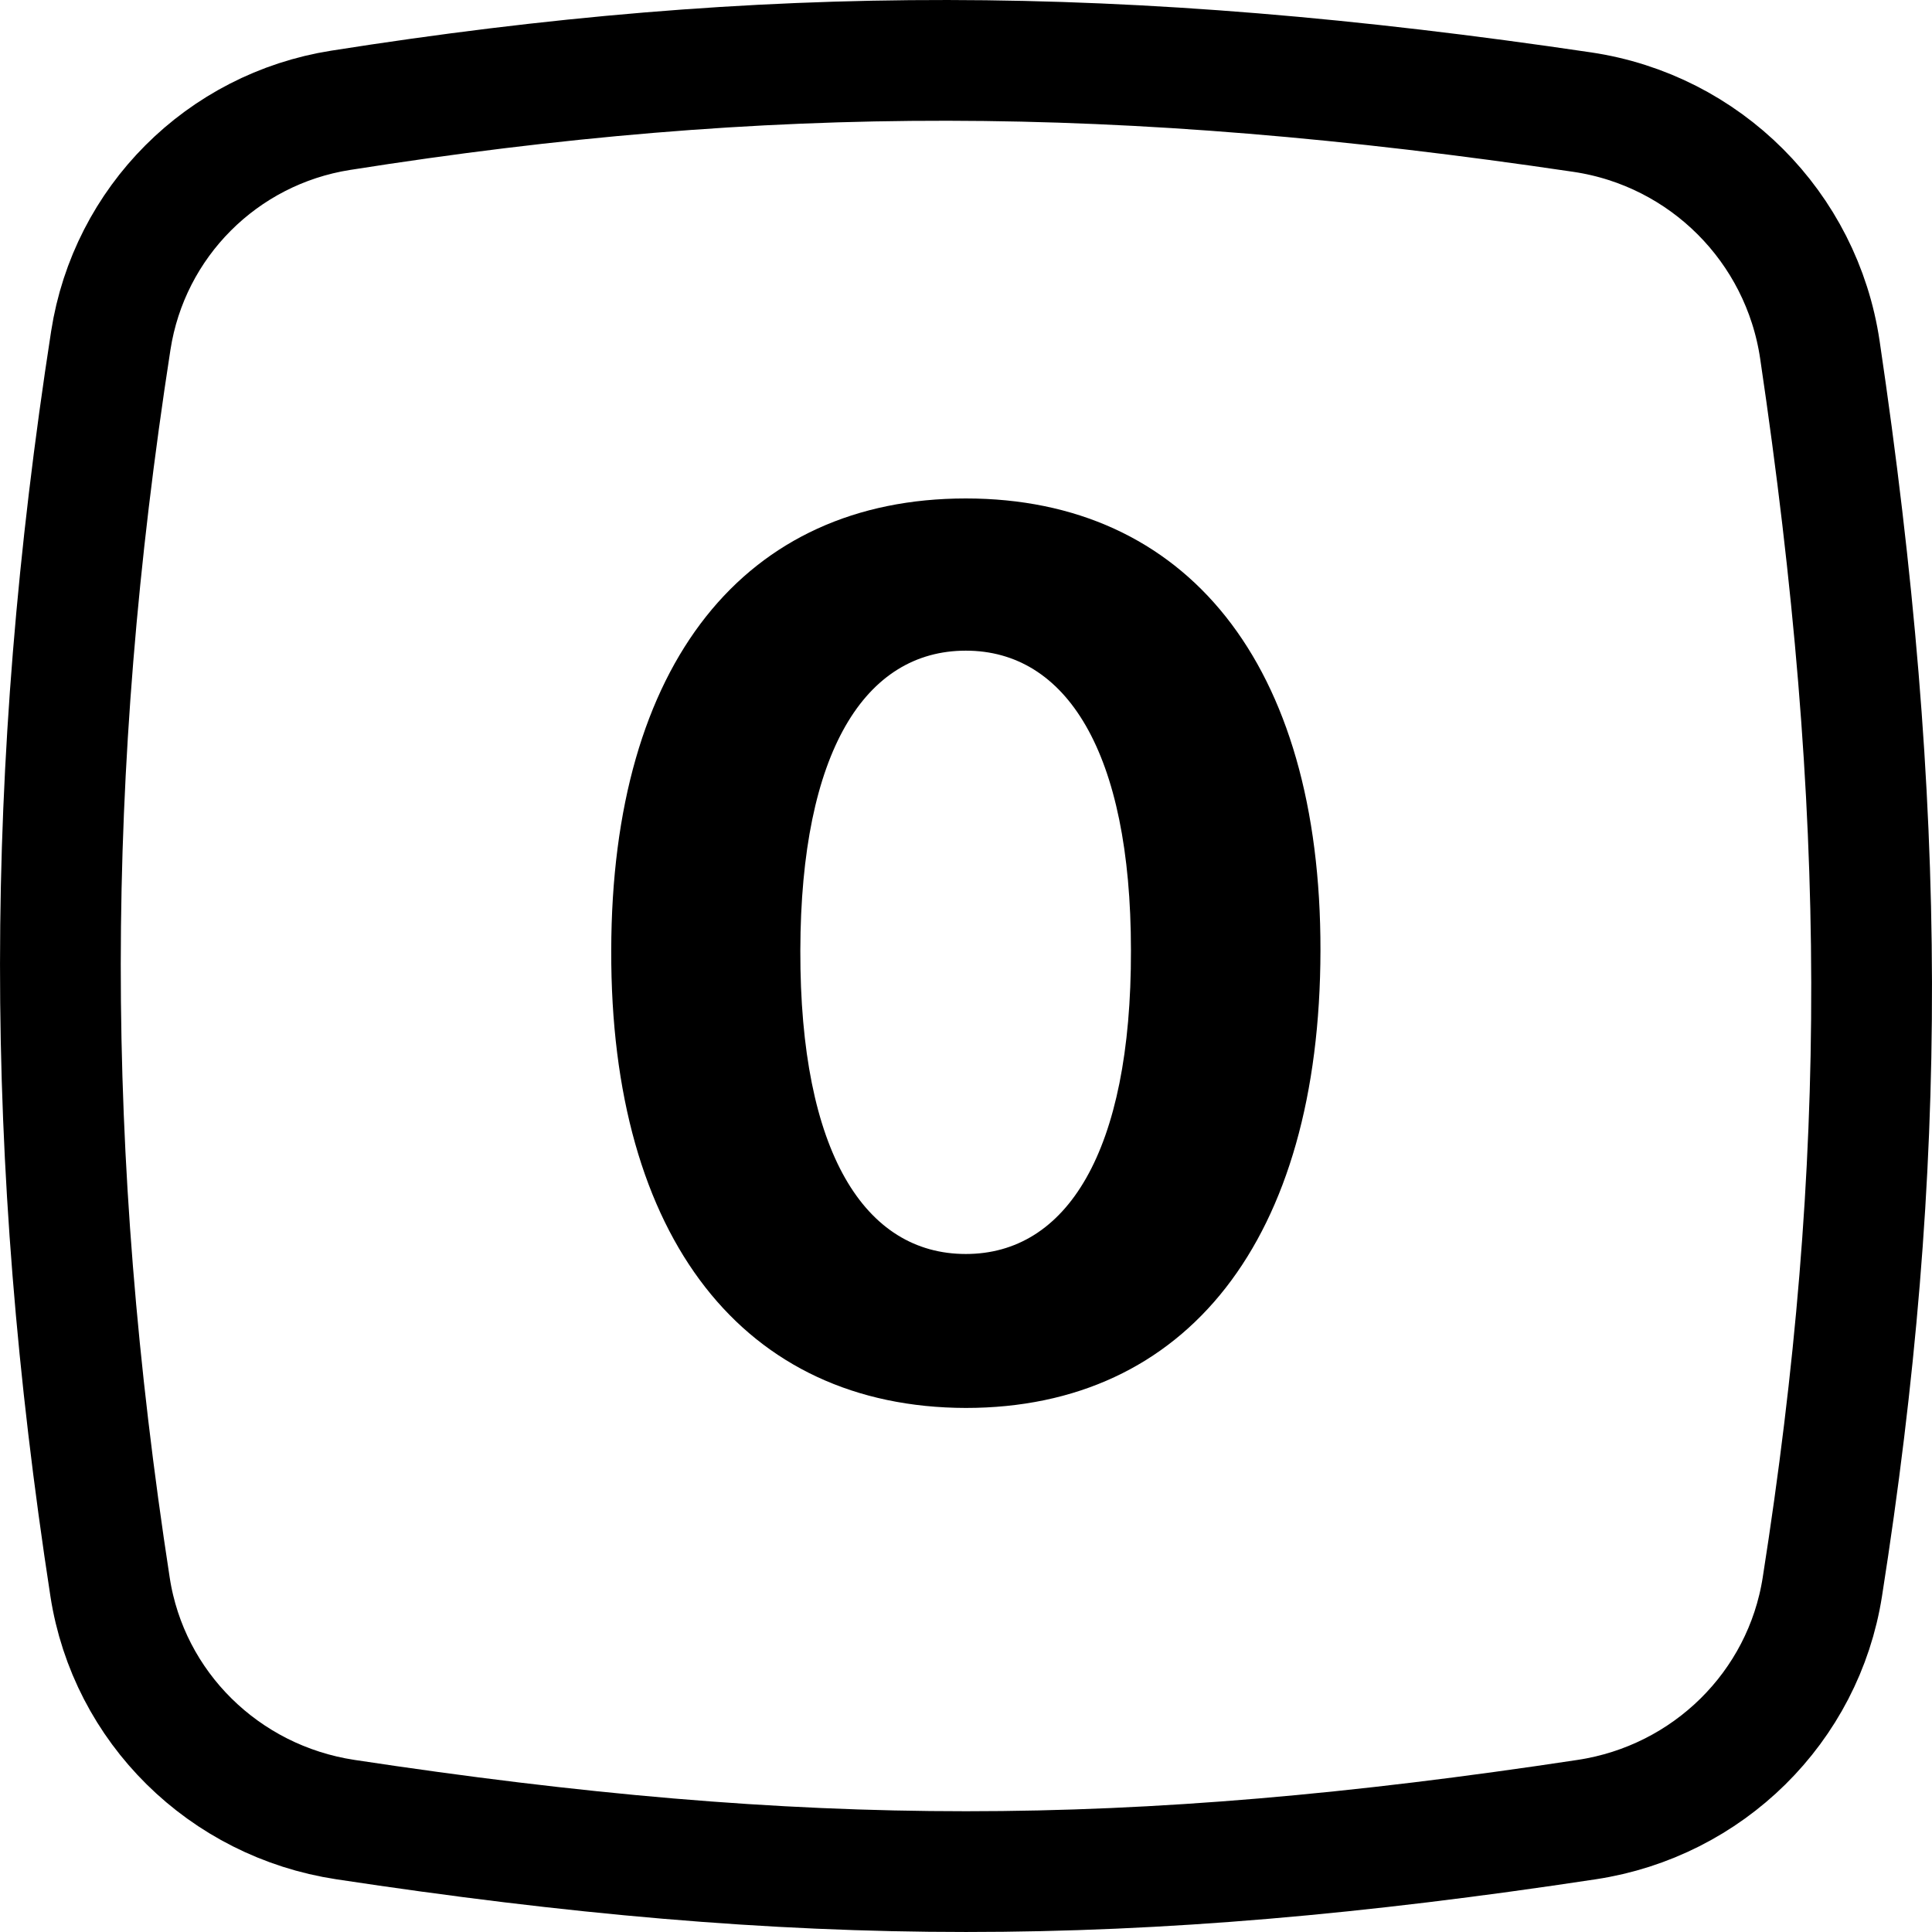 <svg width="32" height="32" viewBox="0 0 32 32" fill="none" xmlns="http://www.w3.org/2000/svg">
<g clip-path="url(#clip0)">
<path d="M1.835 5.64C2.139 3.677 3.677 2.137 5.642 1.827C12.686 0.716 18.553 0.723 26.207 1.857C28.243 2.159 29.841 3.757 30.143 5.793C31.273 13.42 31.284 19.273 30.184 26.283C29.872 28.276 28.29 29.834 26.282 30.138C18.698 31.287 13.302 31.287 5.719 30.138C3.71 29.833 2.13 28.277 1.823 26.285C0.722 19.131 0.726 12.801 1.835 5.64Z" stroke="black" stroke-width="2"/>
<path d="M15.997 23.32C19.655 23.32 21.864 20.535 21.871 15.742C21.878 10.983 19.641 8.256 15.997 8.256C12.347 8.256 10.131 10.976 10.124 15.742C10.11 20.521 12.333 23.312 15.997 23.32ZM15.997 20.77C14.328 20.77 13.249 19.094 13.256 15.742C13.263 12.439 14.335 10.777 15.997 10.777C17.652 10.777 18.732 12.439 18.732 15.742C18.739 19.094 17.659 20.77 15.997 20.77Z" fill="black"/>
</g>
<defs>
<clipPath id="clip0">
<rect width="32" height="32" fill="white"/>
</clipPath>
</defs>
</svg>
